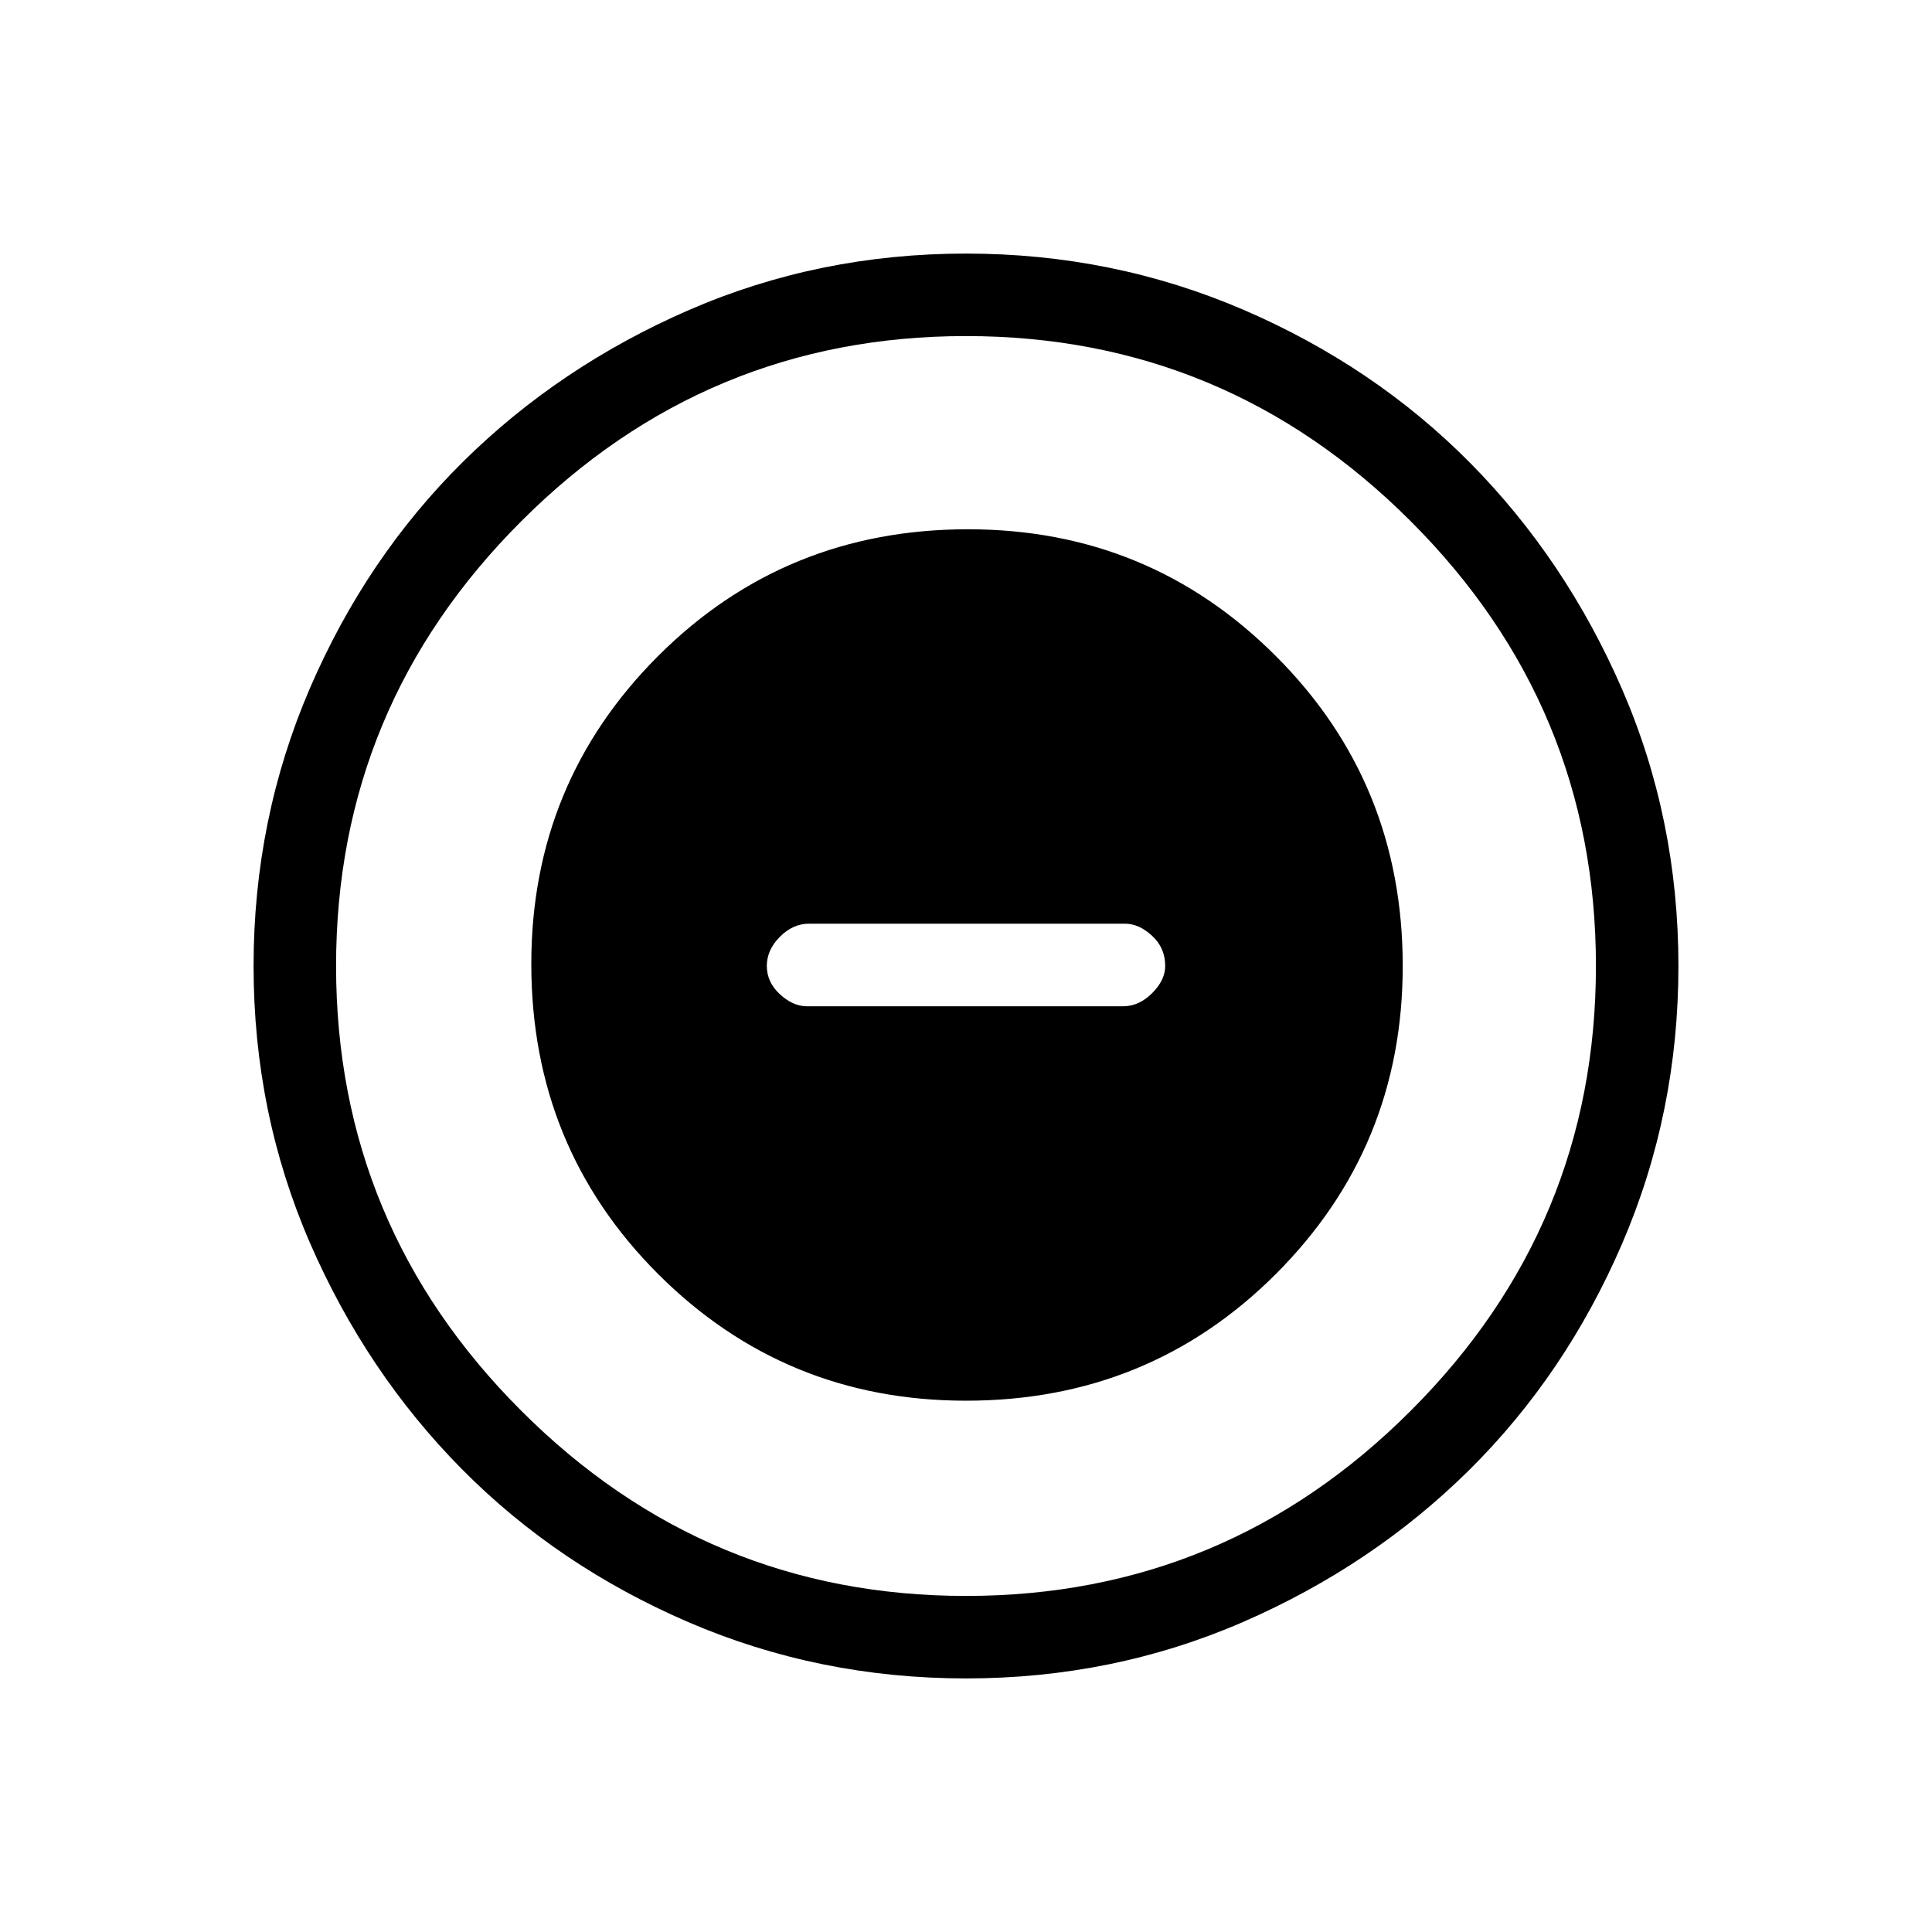 <svg xmlns="http://www.w3.org/2000/svg" height="20" width="20"><path d="M10 14.5q1.896 0 3.208-1.312 1.313-1.313 1.313-3.188 0-1.896-1.313-3.208-1.312-1.313-3.187-1.313-1.896 0-3.209 1.313Q5.5 8.104 5.5 9.979q0 1.896 1.312 3.209Q8.125 14.5 10 14.5Zm-1.646-4.083q-.146 0-.281-.125-.135-.125-.135-.292 0-.167.135-.302.135-.136.302-.136h3.271q.146 0 .281.126.135.124.135.312 0 .146-.135.281-.135.136-.302.136ZM10 17.375q-1.521 0-2.875-.583-1.354-.584-2.344-1.584-.989-1-1.573-2.343-.583-1.344-.583-2.865 0-1.521.583-2.875.584-1.354 1.584-2.344 1-.989 2.343-1.573Q8.479 2.625 10 2.625q1.521 0 2.875.583 1.354.584 2.344 1.584.989 1 1.573 2.343.583 1.344.583 2.865 0 1.521-.583 2.875-.584 1.354-1.584 2.344-1 .989-2.343 1.573-1.344.583-2.865.583ZM10 10Zm0 6.521q2.688 0 4.604-1.917 1.917-1.916 1.917-4.604t-1.917-4.604Q12.688 3.479 10 3.479T5.396 5.396Q3.479 7.312 3.479 10t1.917 4.604Q7.312 16.521 10 16.521Z"/></svg>
